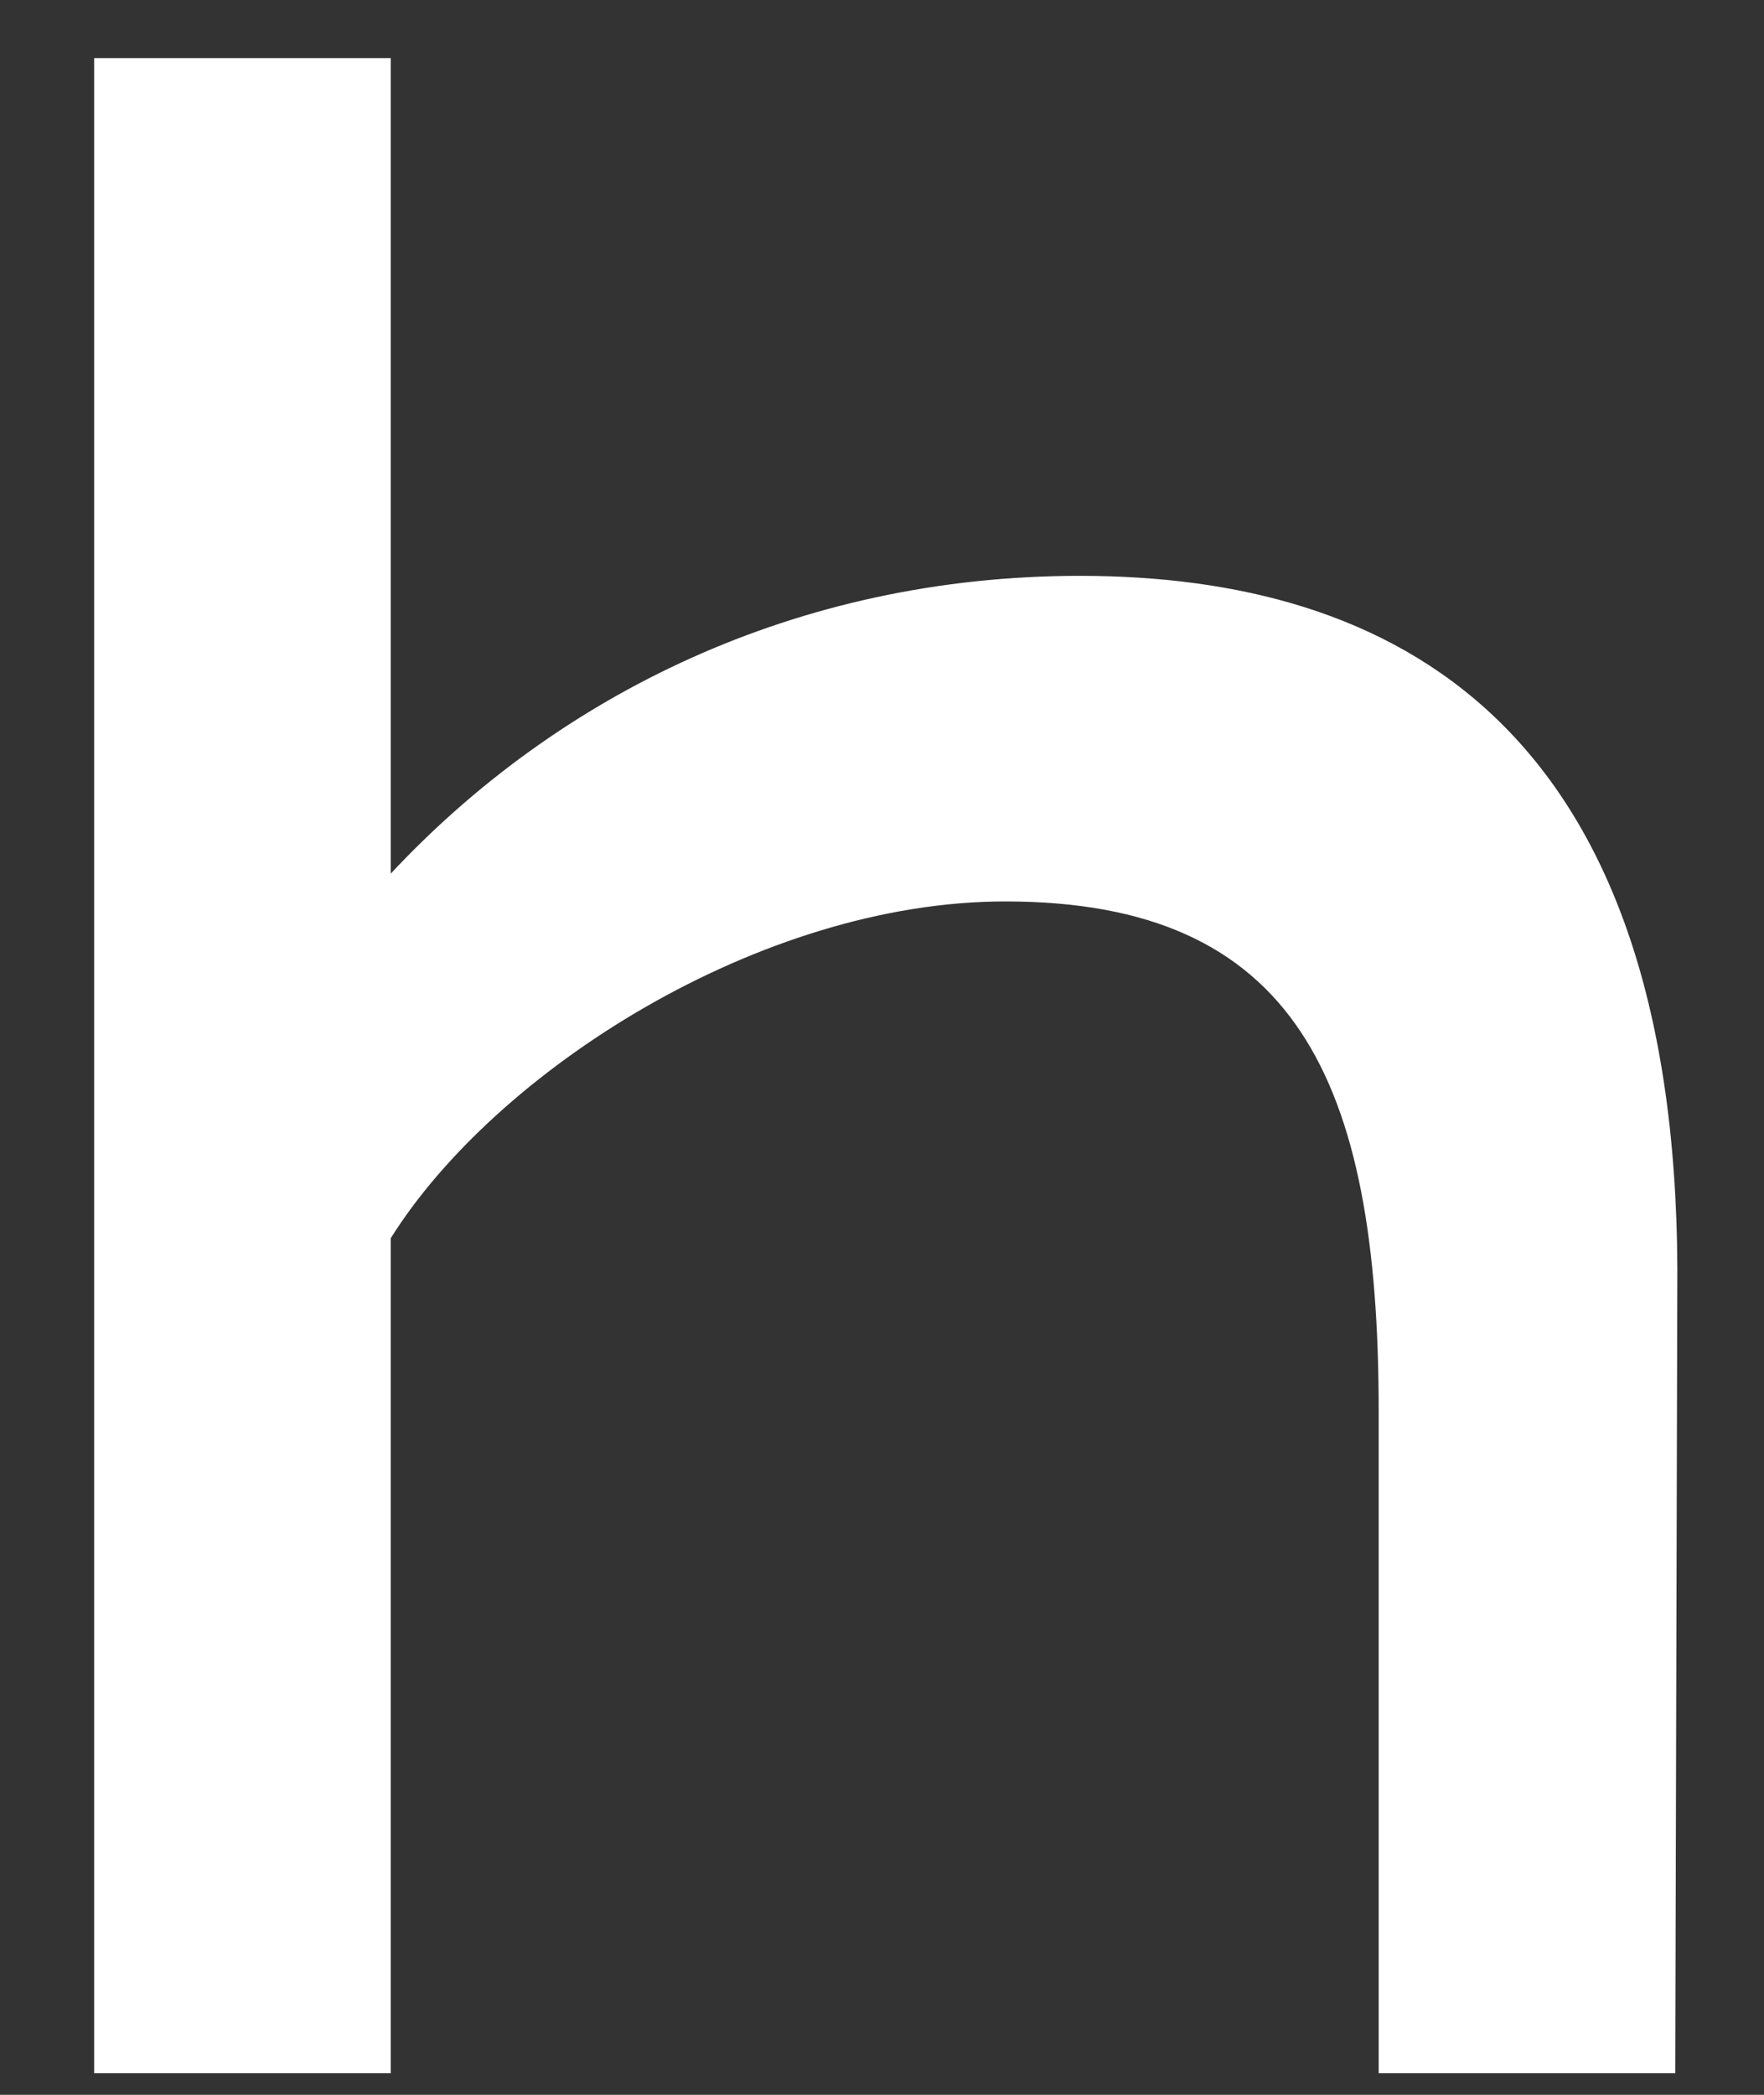<svg width="16" height="19" viewBox="0 0 16 19" fill="none" xmlns="http://www.w3.org/2000/svg">
<rect x="0" y="0" width="16" height="19" fill="#333333" stroke="none"/>
<path d="M0.854 18.804H3.544V11.231C4.492 9.716 6.892 8.176 9.118 8.176C11.75 8.176 12.505 9.792 12.505 12.796V18.804H15.195L15.214 11.509C15.195 6.561 12.64 5.223 9.795 5.223C7.221 5.223 5.053 6.308 3.544 7.924V0.527H0.854V18.804Z" fill="white"/>
</svg>
